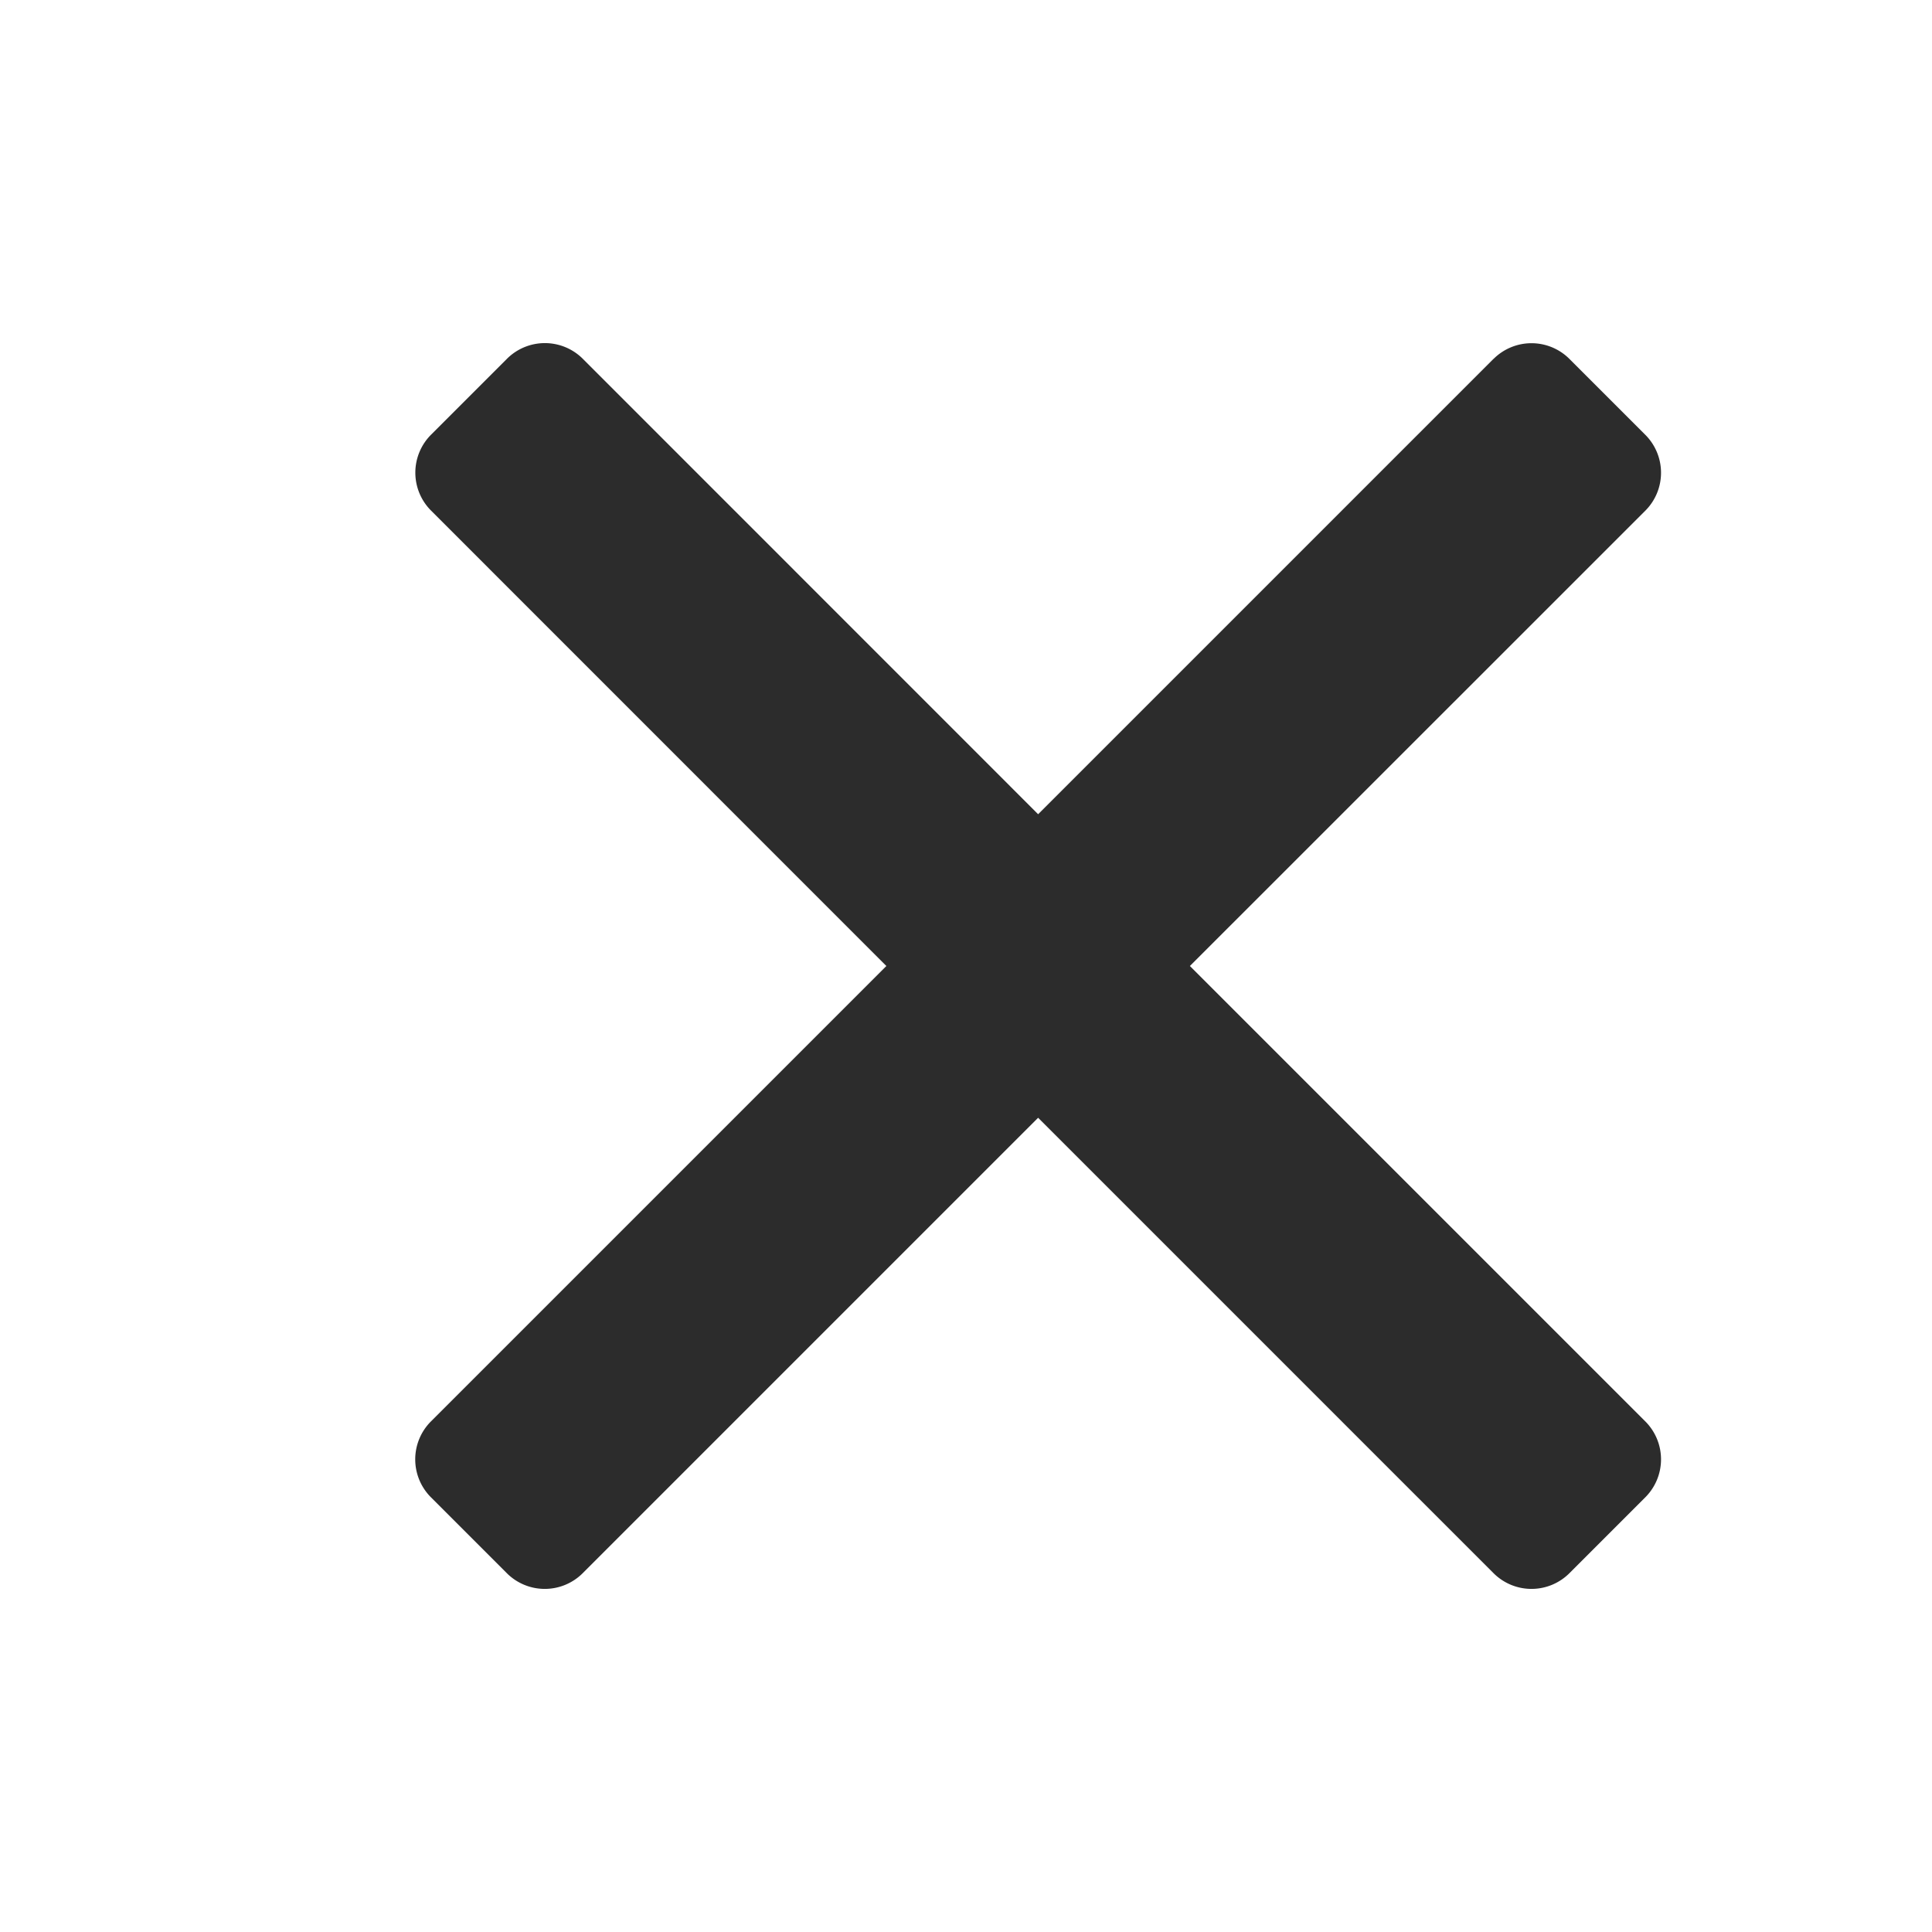 <svg xmlns="http://www.w3.org/2000/svg" width="18" height="18" viewBox="0 0 18 18"><defs><style>.a,.b{fill:#2c2c2c;}.a{stroke:#fff;opacity:0;}.c{stroke:none;}.d{fill:none;}</style></defs><g transform="translate(0.47)"><g class="a" transform="translate(-0.47)"><rect class="c" width="18" height="18"></rect><rect class="d" x="0.5" y="0.5" width="17" height="17"></rect></g><path class="b" d="M13.243,3.343,9,7.586,4.758,3.343a.5.5,0,0,0-.707,0l-.707.707a.5.5,0,0,0,0,.707L7.586,9,3.343,13.243a.5.5,0,0,0,0,.707l.707.707a.5.5,0,0,0,.707,0L9,10.414l4.243,4.243a.5.5,0,0,0,.707,0l.707-.707a.5.5,0,0,0,0-.707L10.414,9l4.243-4.242a.5.5,0,0,0,0-.707l-.707-.707a.5.5,0,0,0-.707,0Z" transform="translate(0.202)"></path></g></svg>
